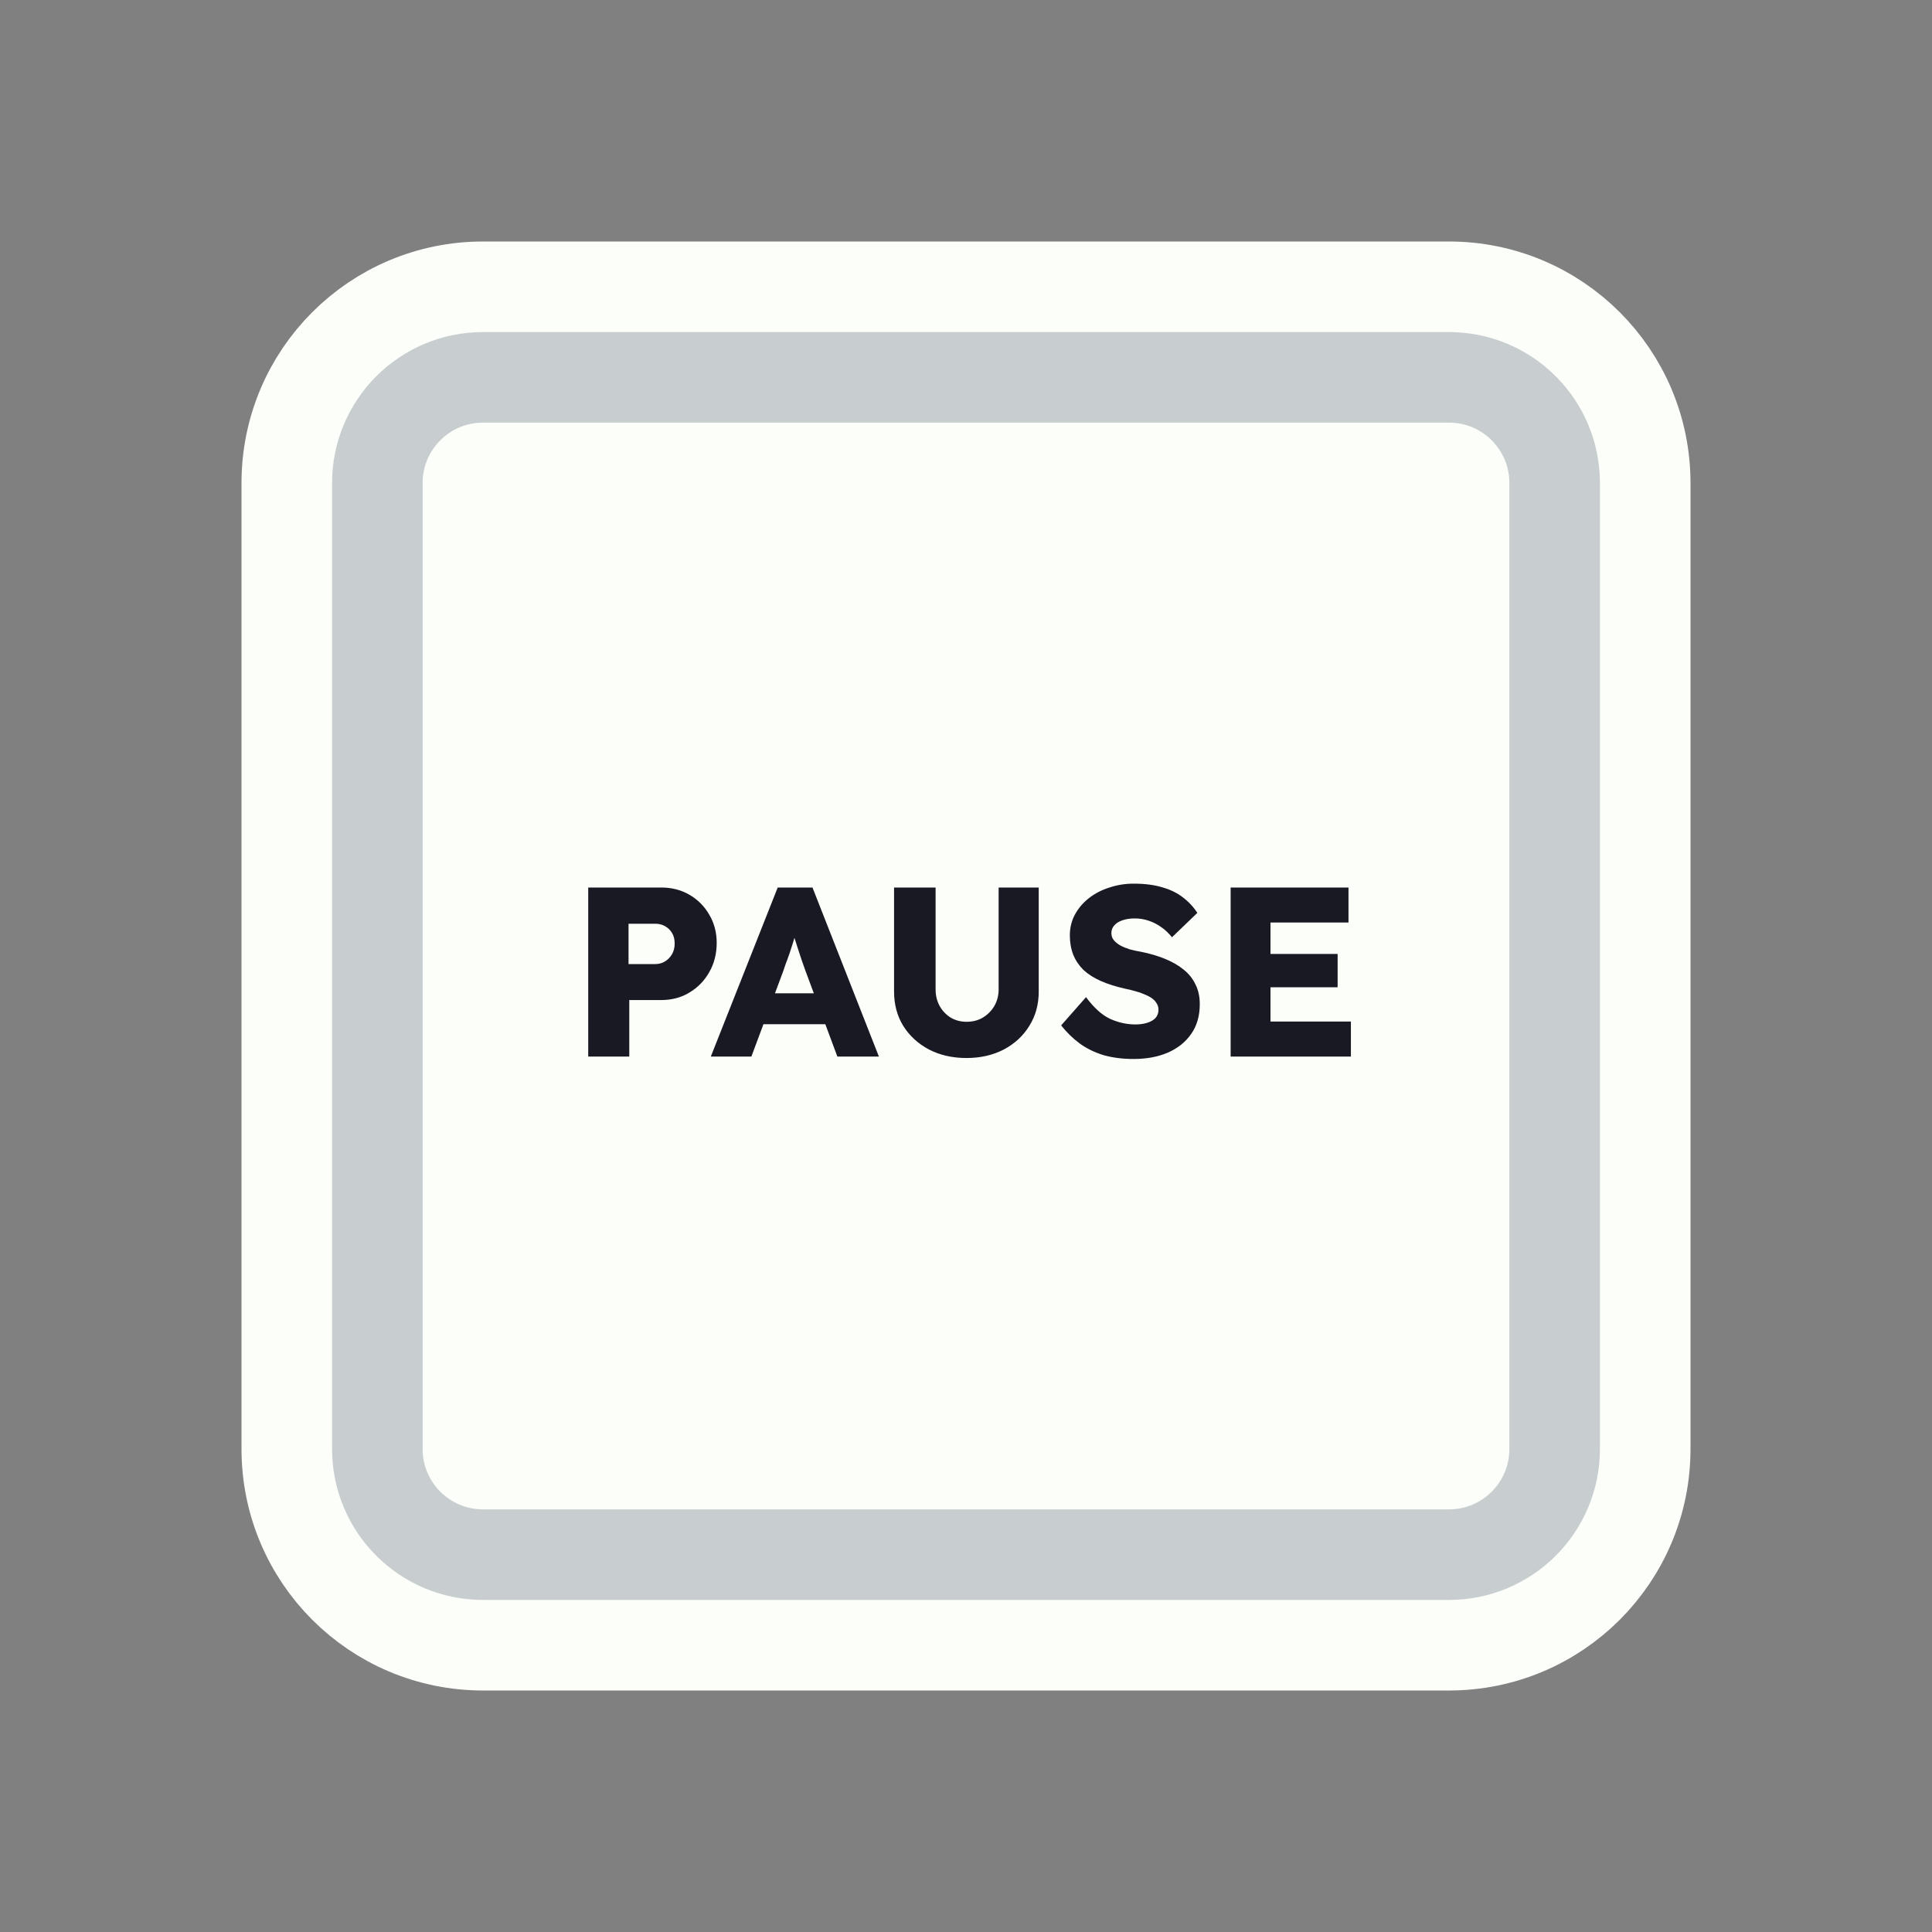 <svg width="128" height="128" viewBox="0 0 128 128" fill="none" xmlns="http://www.w3.org/2000/svg">
<rect x="0" y="0" width="128" height="128" fill="#808080" stroke="none"/>
<path d="M52 19H76H96C103.18 19 109 24.82 109 32V35.2V54.4V96C109 103.18 103.18 109 96 109H76H64H52H32C24.82 109 19 103.18 19 96V54.4V32C19 24.82 24.82 19 32 19H52Z" fill="#FBFEF9" stroke="#FBFEF9" stroke-width="6"/>
<path d="M53.5 25H74.5H96C99.866 25 103 28.134 103 32V38.8V55.6V96C103 99.866 99.866 103 96 103H74.5H64H53.5H32C28.134 103 25 99.866 25 96V55.6V32C25 28.134 28.134 25 32 25H53.5Z" stroke="#C8CED0" stroke-width="6"/>
<path d="M38.971 70V58.8H43.803C44.507 58.8 45.13 58.96 45.675 59.28C46.229 59.6 46.666 60.037 46.986 60.592C47.317 61.147 47.483 61.771 47.483 62.464C47.483 63.189 47.317 63.84 46.986 64.416C46.666 64.981 46.229 65.429 45.675 65.76C45.13 66.091 44.507 66.256 43.803 66.256H41.691V70H38.971ZM41.642 63.872H43.419C43.653 63.872 43.867 63.813 44.059 63.696C44.251 63.579 44.405 63.419 44.523 63.216C44.64 63.013 44.699 62.779 44.699 62.512C44.699 62.235 44.64 62 44.523 61.808C44.405 61.616 44.251 61.467 44.059 61.36C43.867 61.253 43.653 61.2 43.419 61.2H41.642V63.872ZM47.093 70L51.525 58.8H53.829L58.229 70H55.477L53.365 64.32C53.28 64.096 53.195 63.856 53.109 63.6C53.024 63.344 52.939 63.083 52.853 62.816C52.768 62.539 52.683 62.272 52.597 62.016C52.523 61.749 52.459 61.504 52.405 61.28L52.885 61.264C52.821 61.531 52.747 61.792 52.661 62.048C52.587 62.304 52.507 62.56 52.421 62.816C52.347 63.061 52.261 63.312 52.165 63.568C52.069 63.813 51.979 64.069 51.893 64.336L49.781 70H47.093ZM49.205 67.856L50.053 65.808H55.205L56.037 67.856H49.205ZM64.034 70.096C63.106 70.096 62.28 69.909 61.554 69.536C60.829 69.152 60.258 68.629 59.842 67.968C59.437 67.307 59.234 66.549 59.234 65.696V58.8H61.986V65.552C61.986 65.957 62.077 66.325 62.258 66.656C62.44 66.976 62.685 67.232 62.994 67.424C63.304 67.605 63.65 67.696 64.034 67.696C64.44 67.696 64.797 67.605 65.106 67.424C65.426 67.232 65.682 66.976 65.874 66.656C66.066 66.325 66.162 65.957 66.162 65.552V58.8H68.818V65.696C68.818 66.549 68.61 67.307 68.194 67.968C67.789 68.629 67.224 69.152 66.498 69.536C65.773 69.909 64.952 70.096 64.034 70.096ZM75.104 70.16C74.368 70.16 73.702 70.075 73.104 69.904C72.518 69.723 71.995 69.467 71.536 69.136C71.078 68.795 70.667 68.395 70.304 67.936L71.952 66.064C72.486 66.779 73.019 67.259 73.552 67.504C74.096 67.749 74.656 67.872 75.232 67.872C75.52 67.872 75.782 67.835 76.016 67.76C76.251 67.685 76.432 67.579 76.56 67.44C76.688 67.291 76.752 67.109 76.752 66.896C76.752 66.736 76.71 66.592 76.624 66.464C76.55 66.336 76.443 66.224 76.304 66.128C76.166 66.032 76 65.947 75.808 65.872C75.616 65.787 75.414 65.717 75.2 65.664C74.987 65.6 74.768 65.547 74.544 65.504C73.926 65.365 73.387 65.195 72.928 64.992C72.47 64.789 72.086 64.544 71.776 64.256C71.478 63.957 71.254 63.621 71.104 63.248C70.955 62.864 70.88 62.437 70.88 61.968C70.88 61.467 70.992 61.008 71.216 60.592C71.451 60.165 71.76 59.803 72.144 59.504C72.539 59.195 72.992 58.96 73.504 58.8C74.016 58.629 74.55 58.544 75.104 58.544C75.84 58.544 76.47 58.624 76.992 58.784C77.526 58.933 77.979 59.152 78.352 59.44C78.736 59.728 79.062 60.075 79.328 60.48L77.648 62.096C77.424 61.819 77.179 61.589 76.912 61.408C76.656 61.227 76.379 61.088 76.08 60.992C75.792 60.896 75.494 60.848 75.184 60.848C74.864 60.848 74.587 60.891 74.352 60.976C74.128 61.051 73.952 61.163 73.824 61.312C73.696 61.451 73.632 61.621 73.632 61.824C73.632 62.005 73.686 62.16 73.792 62.288C73.899 62.416 74.043 62.533 74.224 62.64C74.406 62.736 74.614 62.821 74.848 62.896C75.083 62.96 75.328 63.013 75.584 63.056C76.171 63.173 76.699 63.328 77.168 63.52C77.648 63.712 78.059 63.947 78.4 64.224C78.752 64.501 79.019 64.832 79.2 65.216C79.392 65.589 79.488 66.027 79.488 66.528C79.488 67.307 79.296 67.968 78.912 68.512C78.539 69.045 78.022 69.456 77.36 69.744C76.71 70.021 75.958 70.16 75.104 70.16ZM81.533 70V58.8H89.341V61.12H84.173V67.68H89.501V70H81.533ZM82.813 65.408V63.2H88.621V65.408H82.813Z" fill="#191923"/>
</svg>

